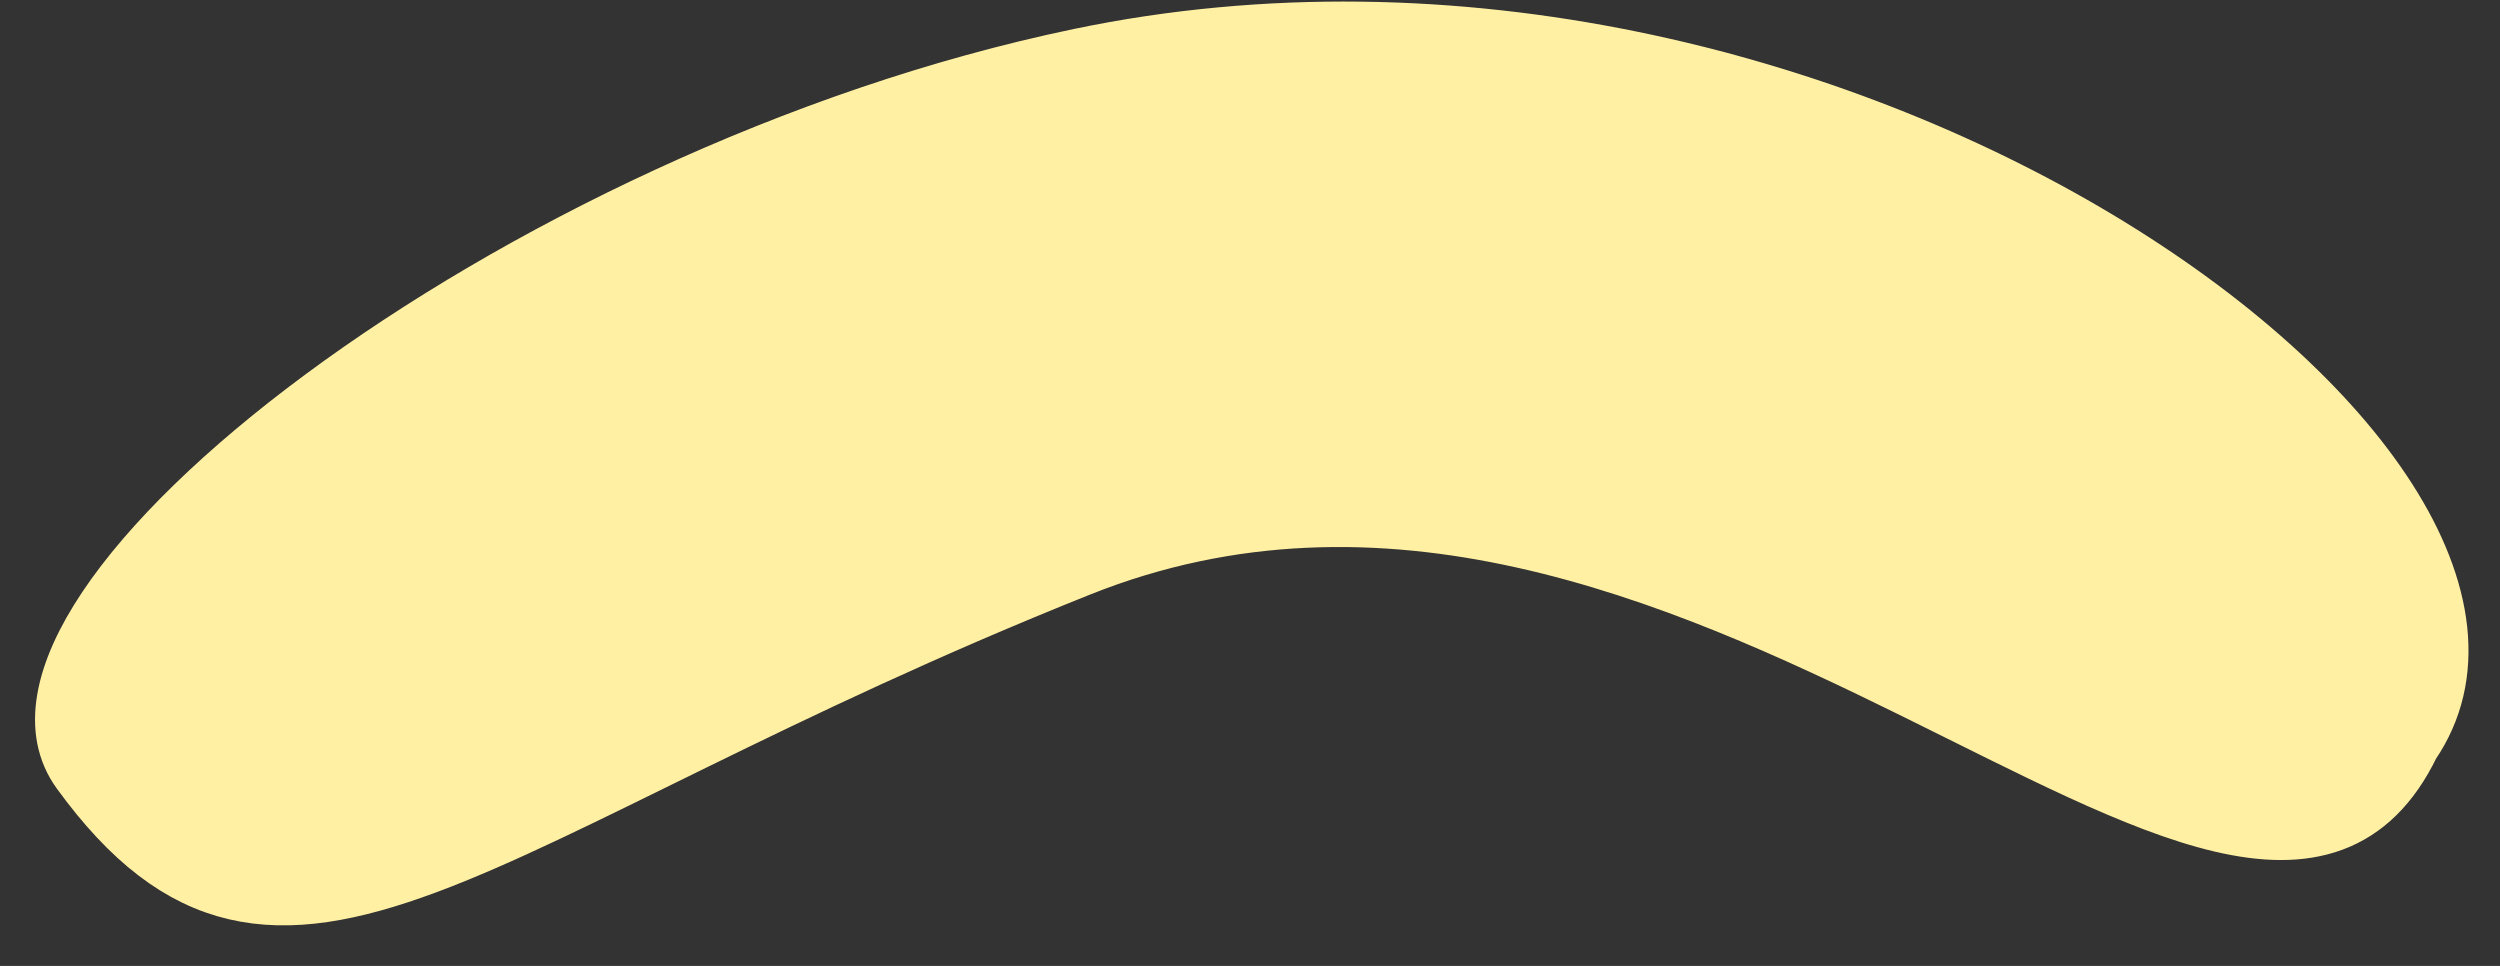 <svg width="44" height="17" viewBox="0 0 44 17" fill="none" xmlns="http://www.w3.org/2000/svg">
<rect x="0" y="0" width="44" height="17" fill="#333333" stroke="none"/>
<path d="M19 1C32.245 -1.762 45.744 8.28 42.441 13.101C39.59 18.999 29.76 5.701 19 10C8.24 14.299 4.957 18.474 1.404 13.584C-0.69 10.702 9.014 3.083 19 1Z" fill="#FFF0A4" stroke="#FFF0A4"/>
</svg>
